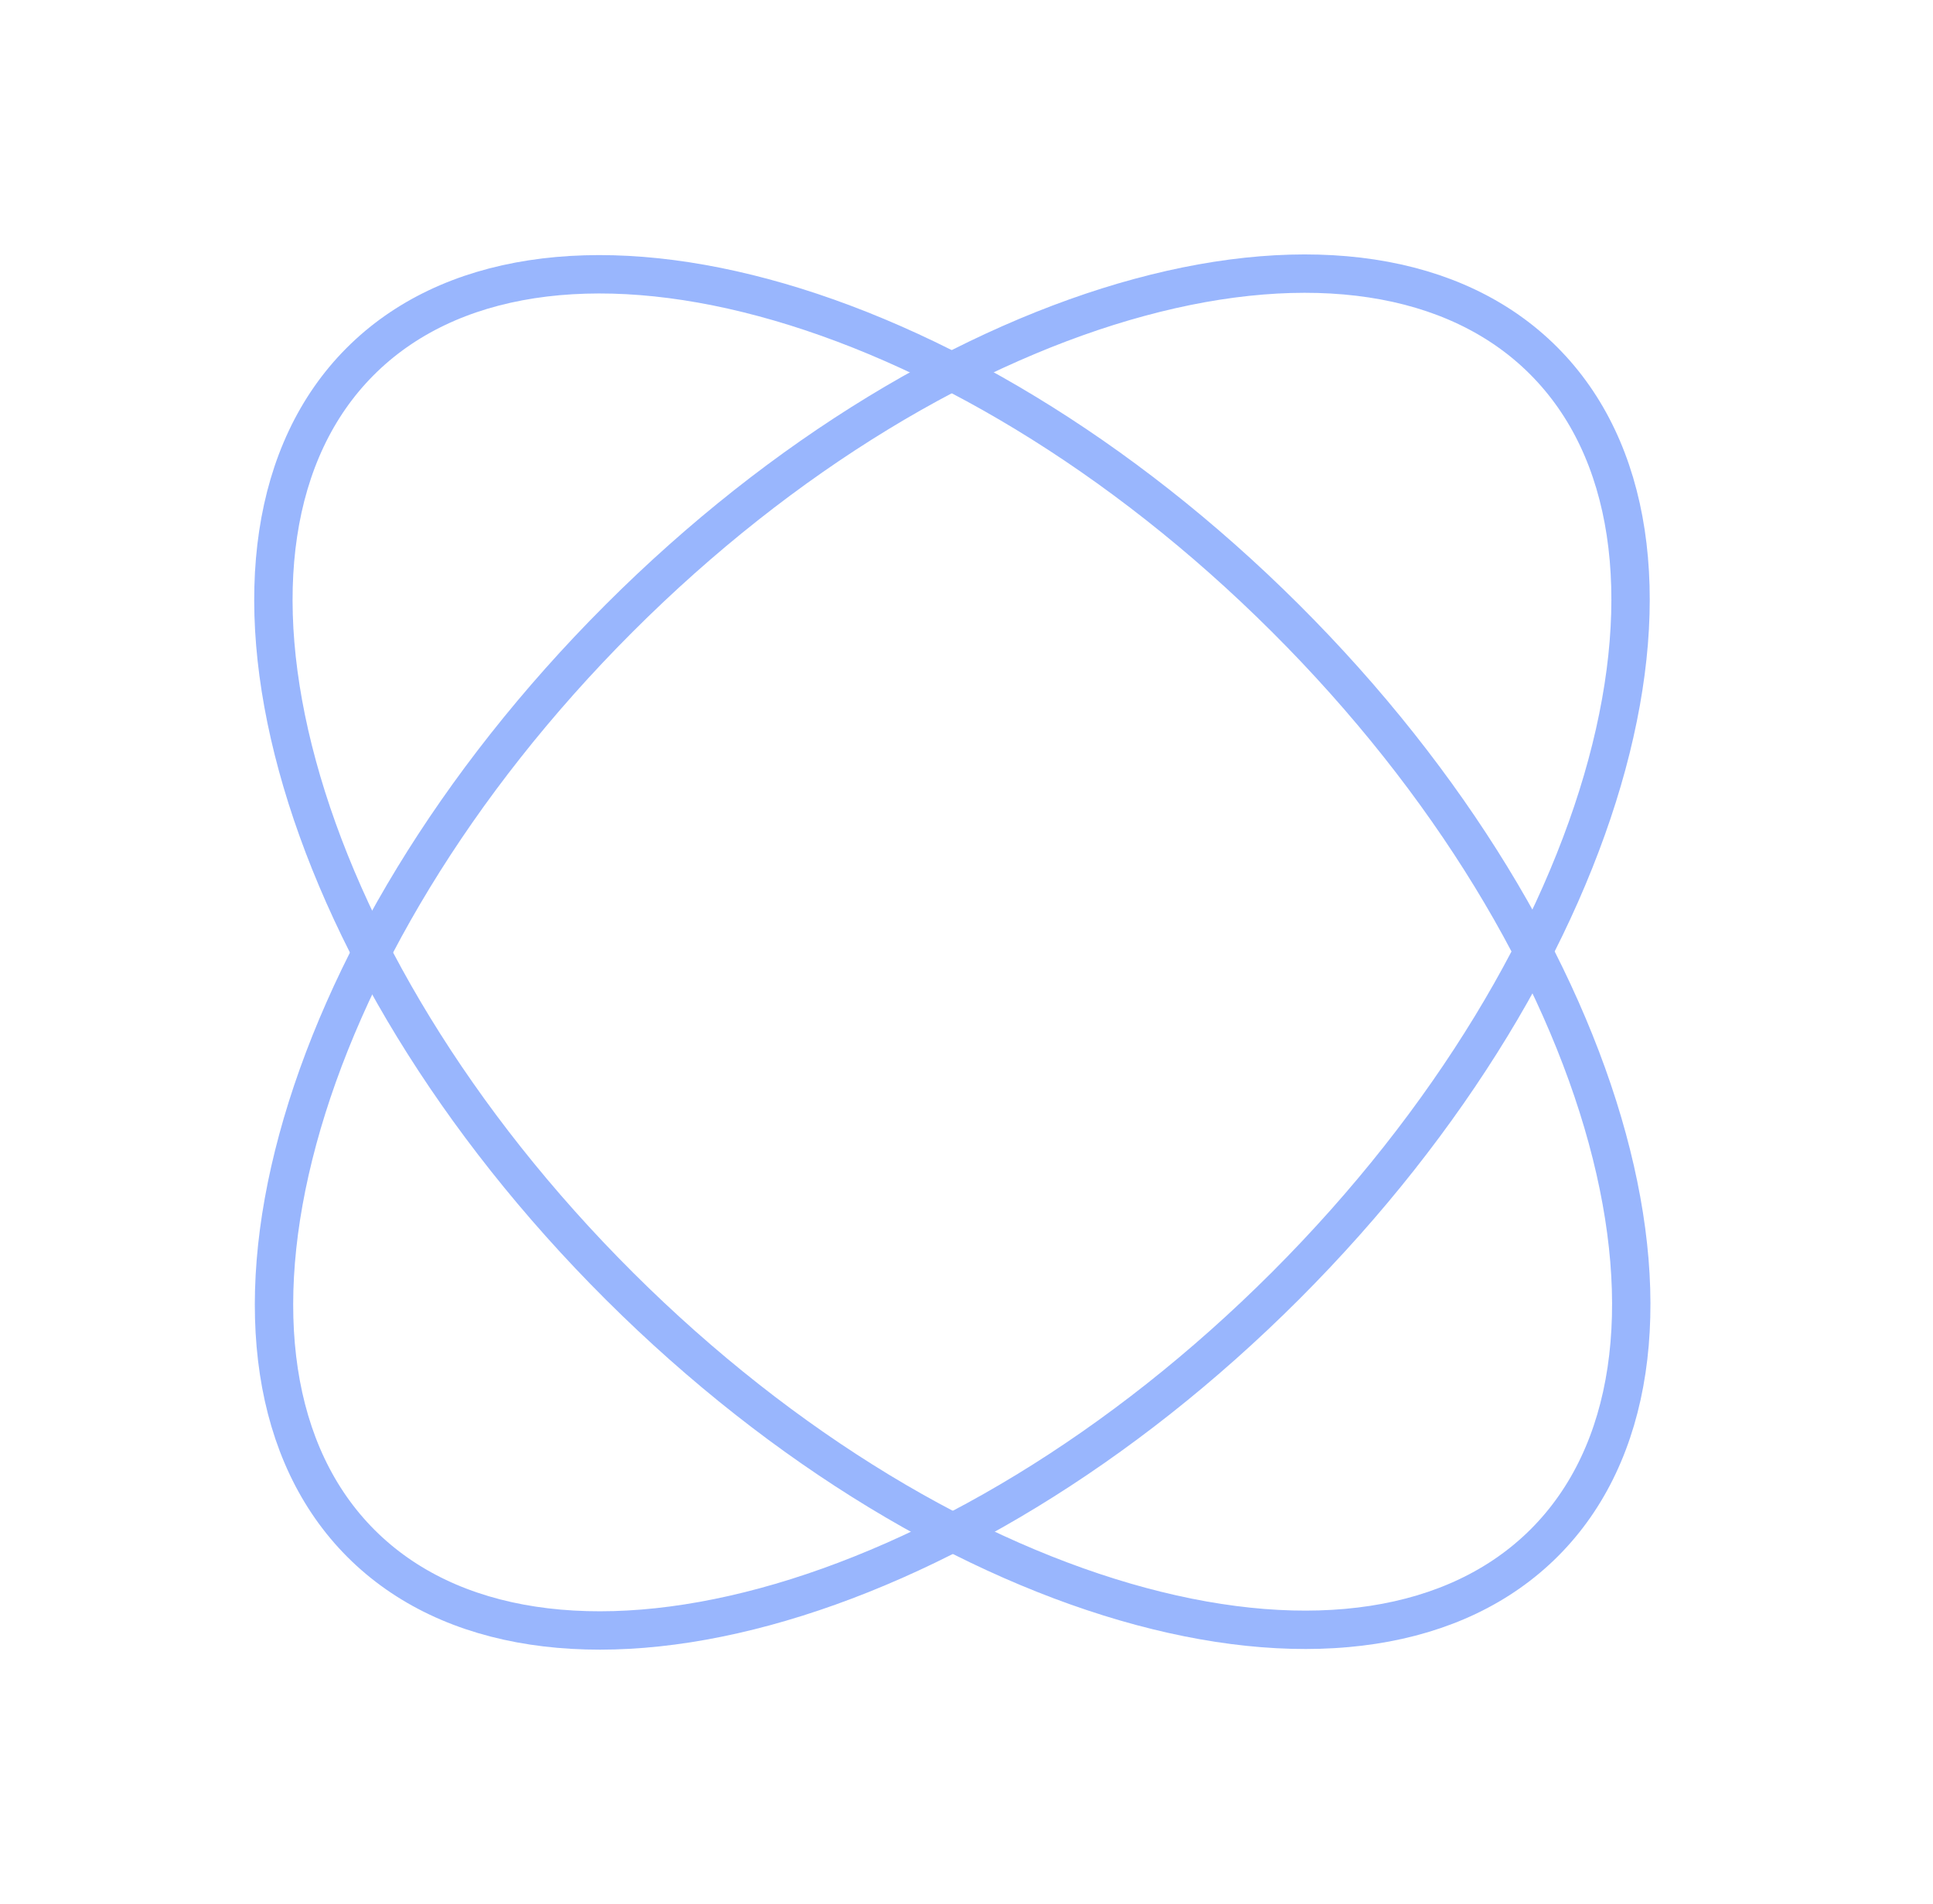 <svg width="66" height="65" viewBox="0 0 66 65" fill="none" xmlns="http://www.w3.org/2000/svg">
<g opacity="0.4">
<path d="M43.9 43.885C38.263 49.522 31.87 53.291 26.118 54.849C20.346 56.413 15.361 55.724 12.326 52.689C9.291 49.654 8.602 44.669 10.166 38.896C11.724 33.144 15.493 26.752 21.13 21.115C26.766 15.478 33.159 11.709 38.911 10.151C44.683 8.587 49.669 9.276 52.703 12.311C55.738 15.346 56.427 20.331 54.864 26.104C53.305 31.856 49.536 38.248 43.9 43.885Z" stroke="#0049FA" stroke-width="1.31"/>
<path d="M43.88 21.094C49.528 26.721 53.308 33.106 54.877 38.855C56.451 44.625 55.772 49.611 52.742 52.652C49.713 55.692 44.729 56.39 38.954 54.837C33.199 53.29 26.799 49.533 21.152 43.906C15.505 38.28 11.724 31.895 10.155 26.145C8.581 20.376 9.261 15.389 12.29 12.349C15.319 9.308 20.303 8.61 26.078 10.163C31.834 11.711 38.233 15.468 43.88 21.094Z" stroke="#0049FA" stroke-width="1.31"/>
</g>
</svg>
